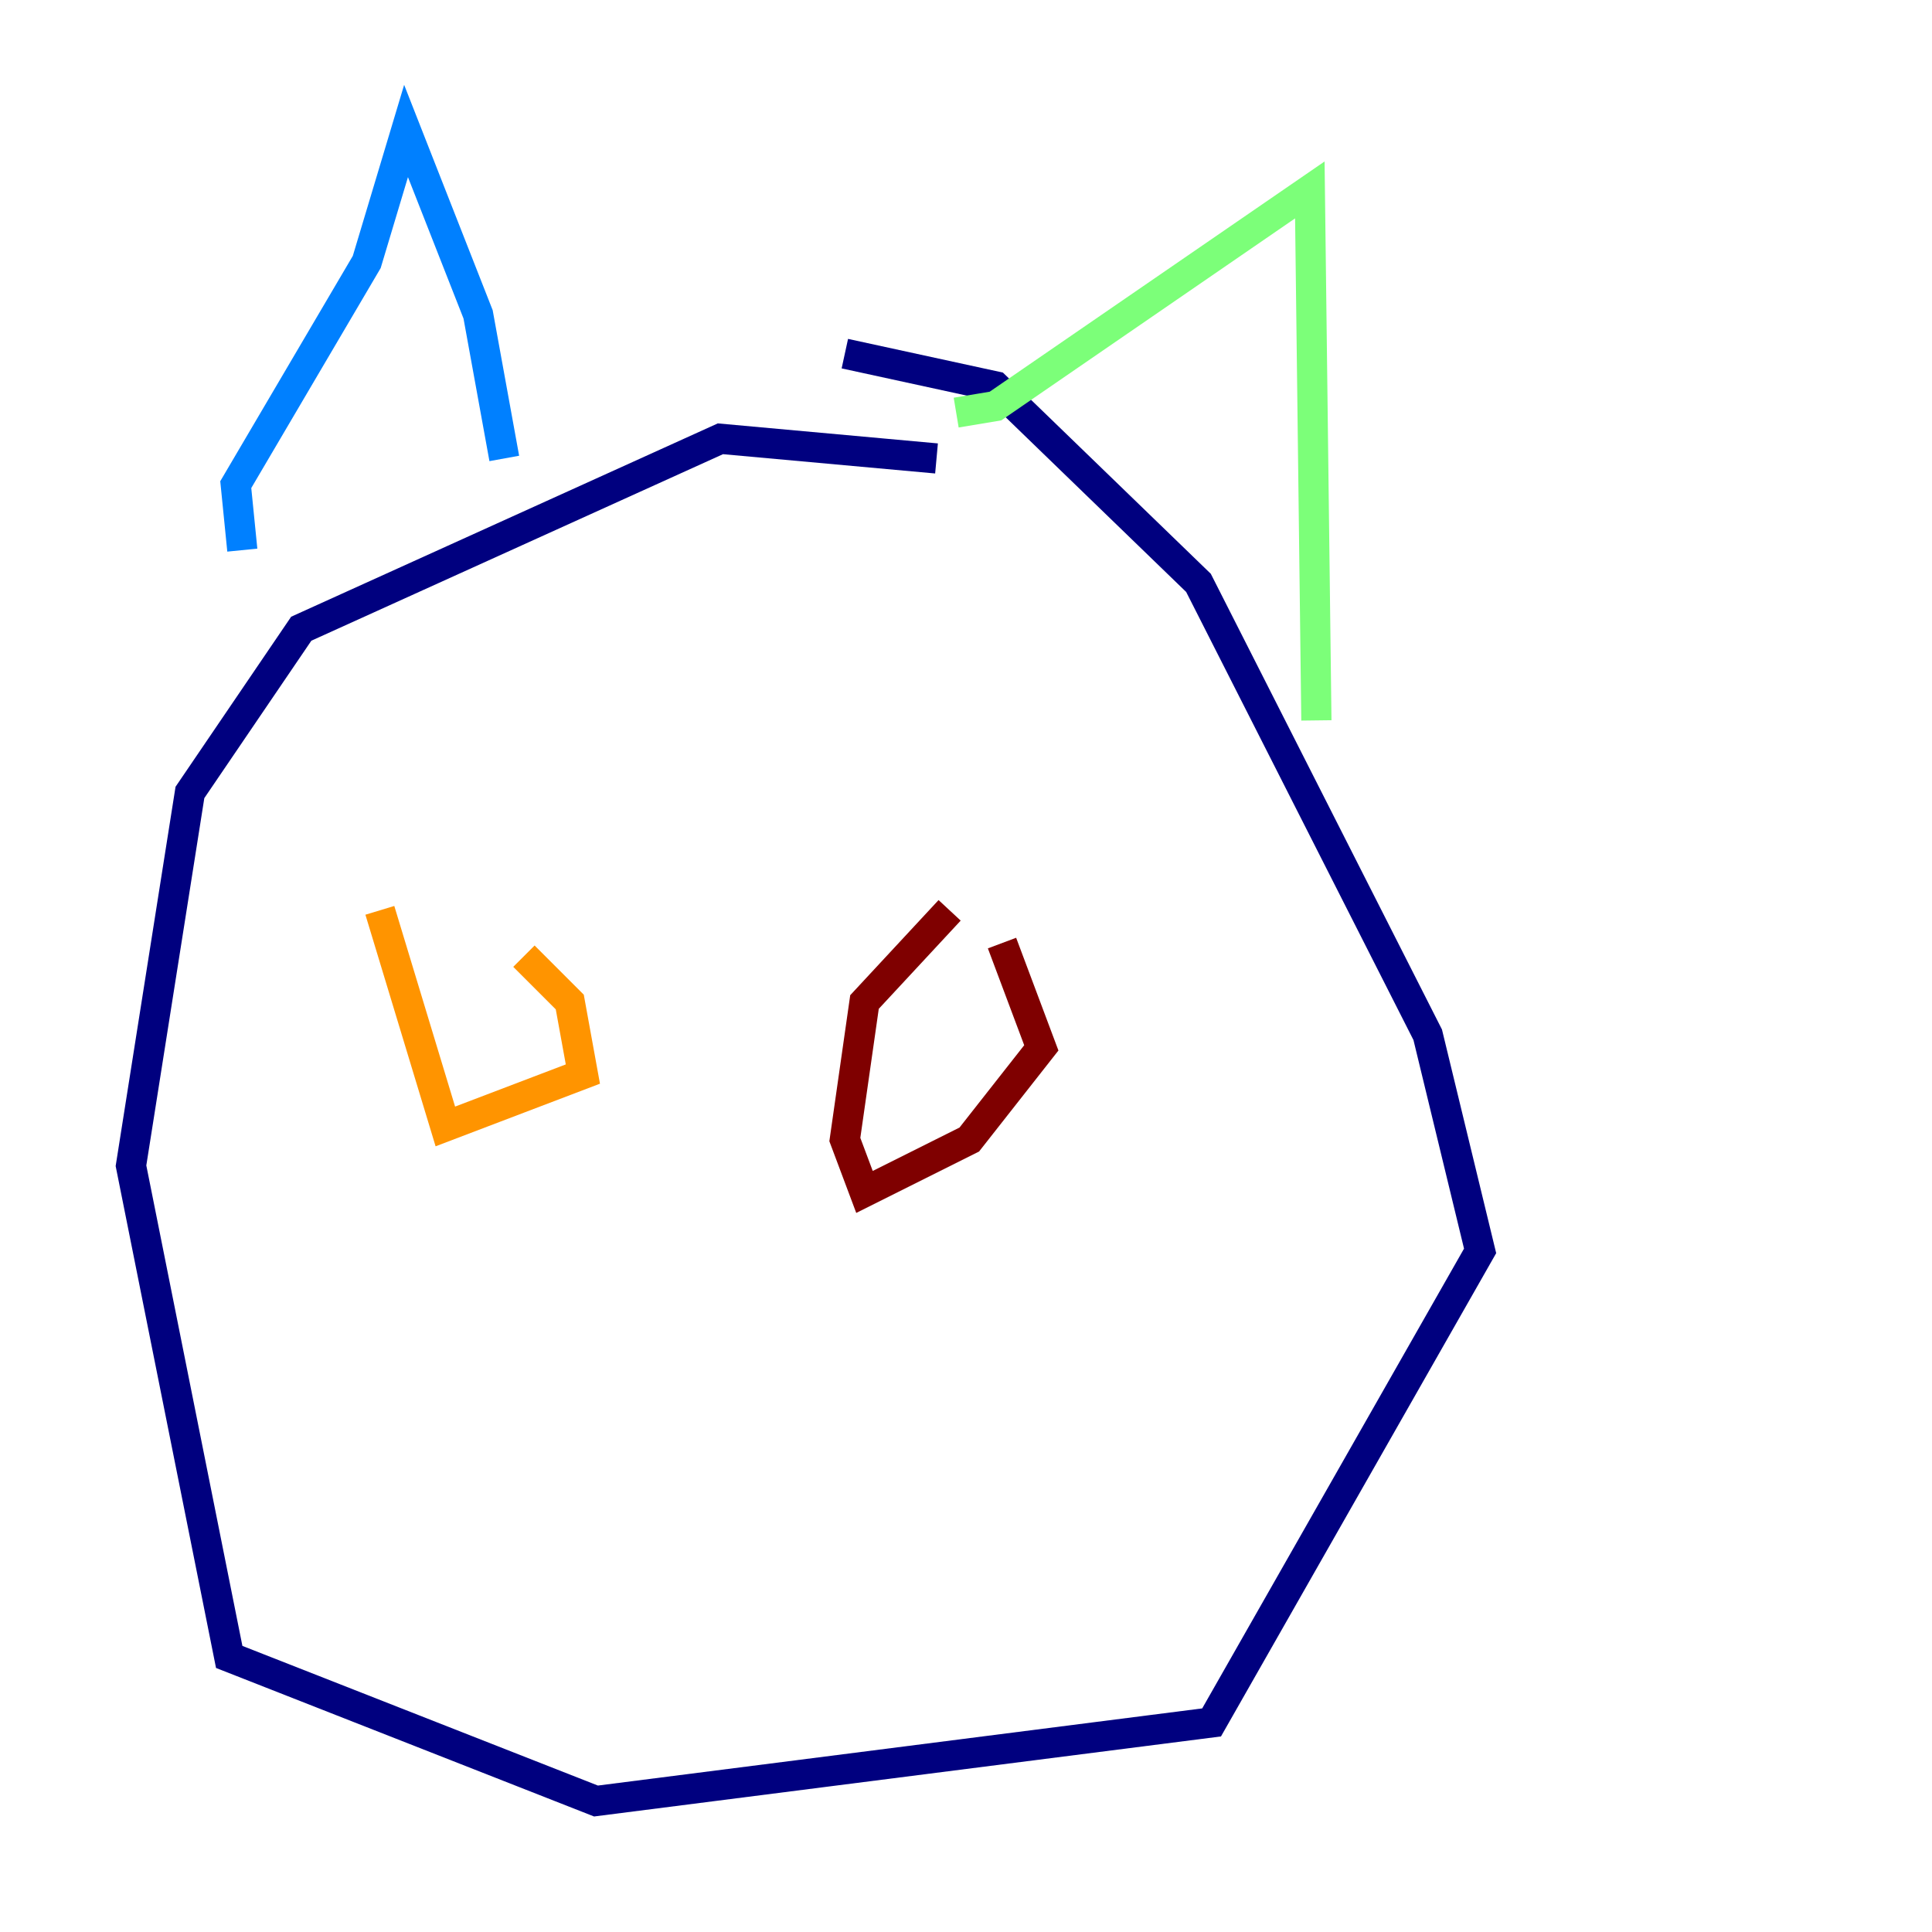 <?xml version="1.0" encoding="utf-8" ?>
<svg baseProfile="tiny" height="128" version="1.2" viewBox="0,0,128,128" width="128" xmlns="http://www.w3.org/2000/svg" xmlns:ev="http://www.w3.org/2001/xml-events" xmlns:xlink="http://www.w3.org/1999/xlink"><defs /><polyline fill="none" points="62.047,30.373 47.729,29.071 19.959,41.654 12.583,52.502 8.678,77.234 15.186,109.776 39.485,119.322 80.271,114.115 98.061,82.875 94.59,68.556 79.403,38.617 65.953,25.6 55.973,23.43" stroke="#00007f" stroke-width="2" /><polyline fill="none" points="16.054,36.447 15.62,32.108 24.298,17.356 26.902,8.678 31.675,20.827 33.41,30.373" stroke="#0080ff" stroke-width="2" /><polyline fill="none" points="63.349,27.336 65.953,26.902 86.78,12.583 87.214,47.729" stroke="#7cff79" stroke-width="2" /><polyline fill="none" points="25.166,60.312 29.505,74.63 38.617,71.159 37.749,66.386 34.712,63.349" stroke="#ff9400" stroke-width="2" /><polyline fill="none" points="62.915,60.312 57.275,66.386 55.973,75.498 57.275,78.969 64.217,75.498 68.99,69.424 66.386,62.481" stroke="#7f0000" stroke-width="2" /></svg>